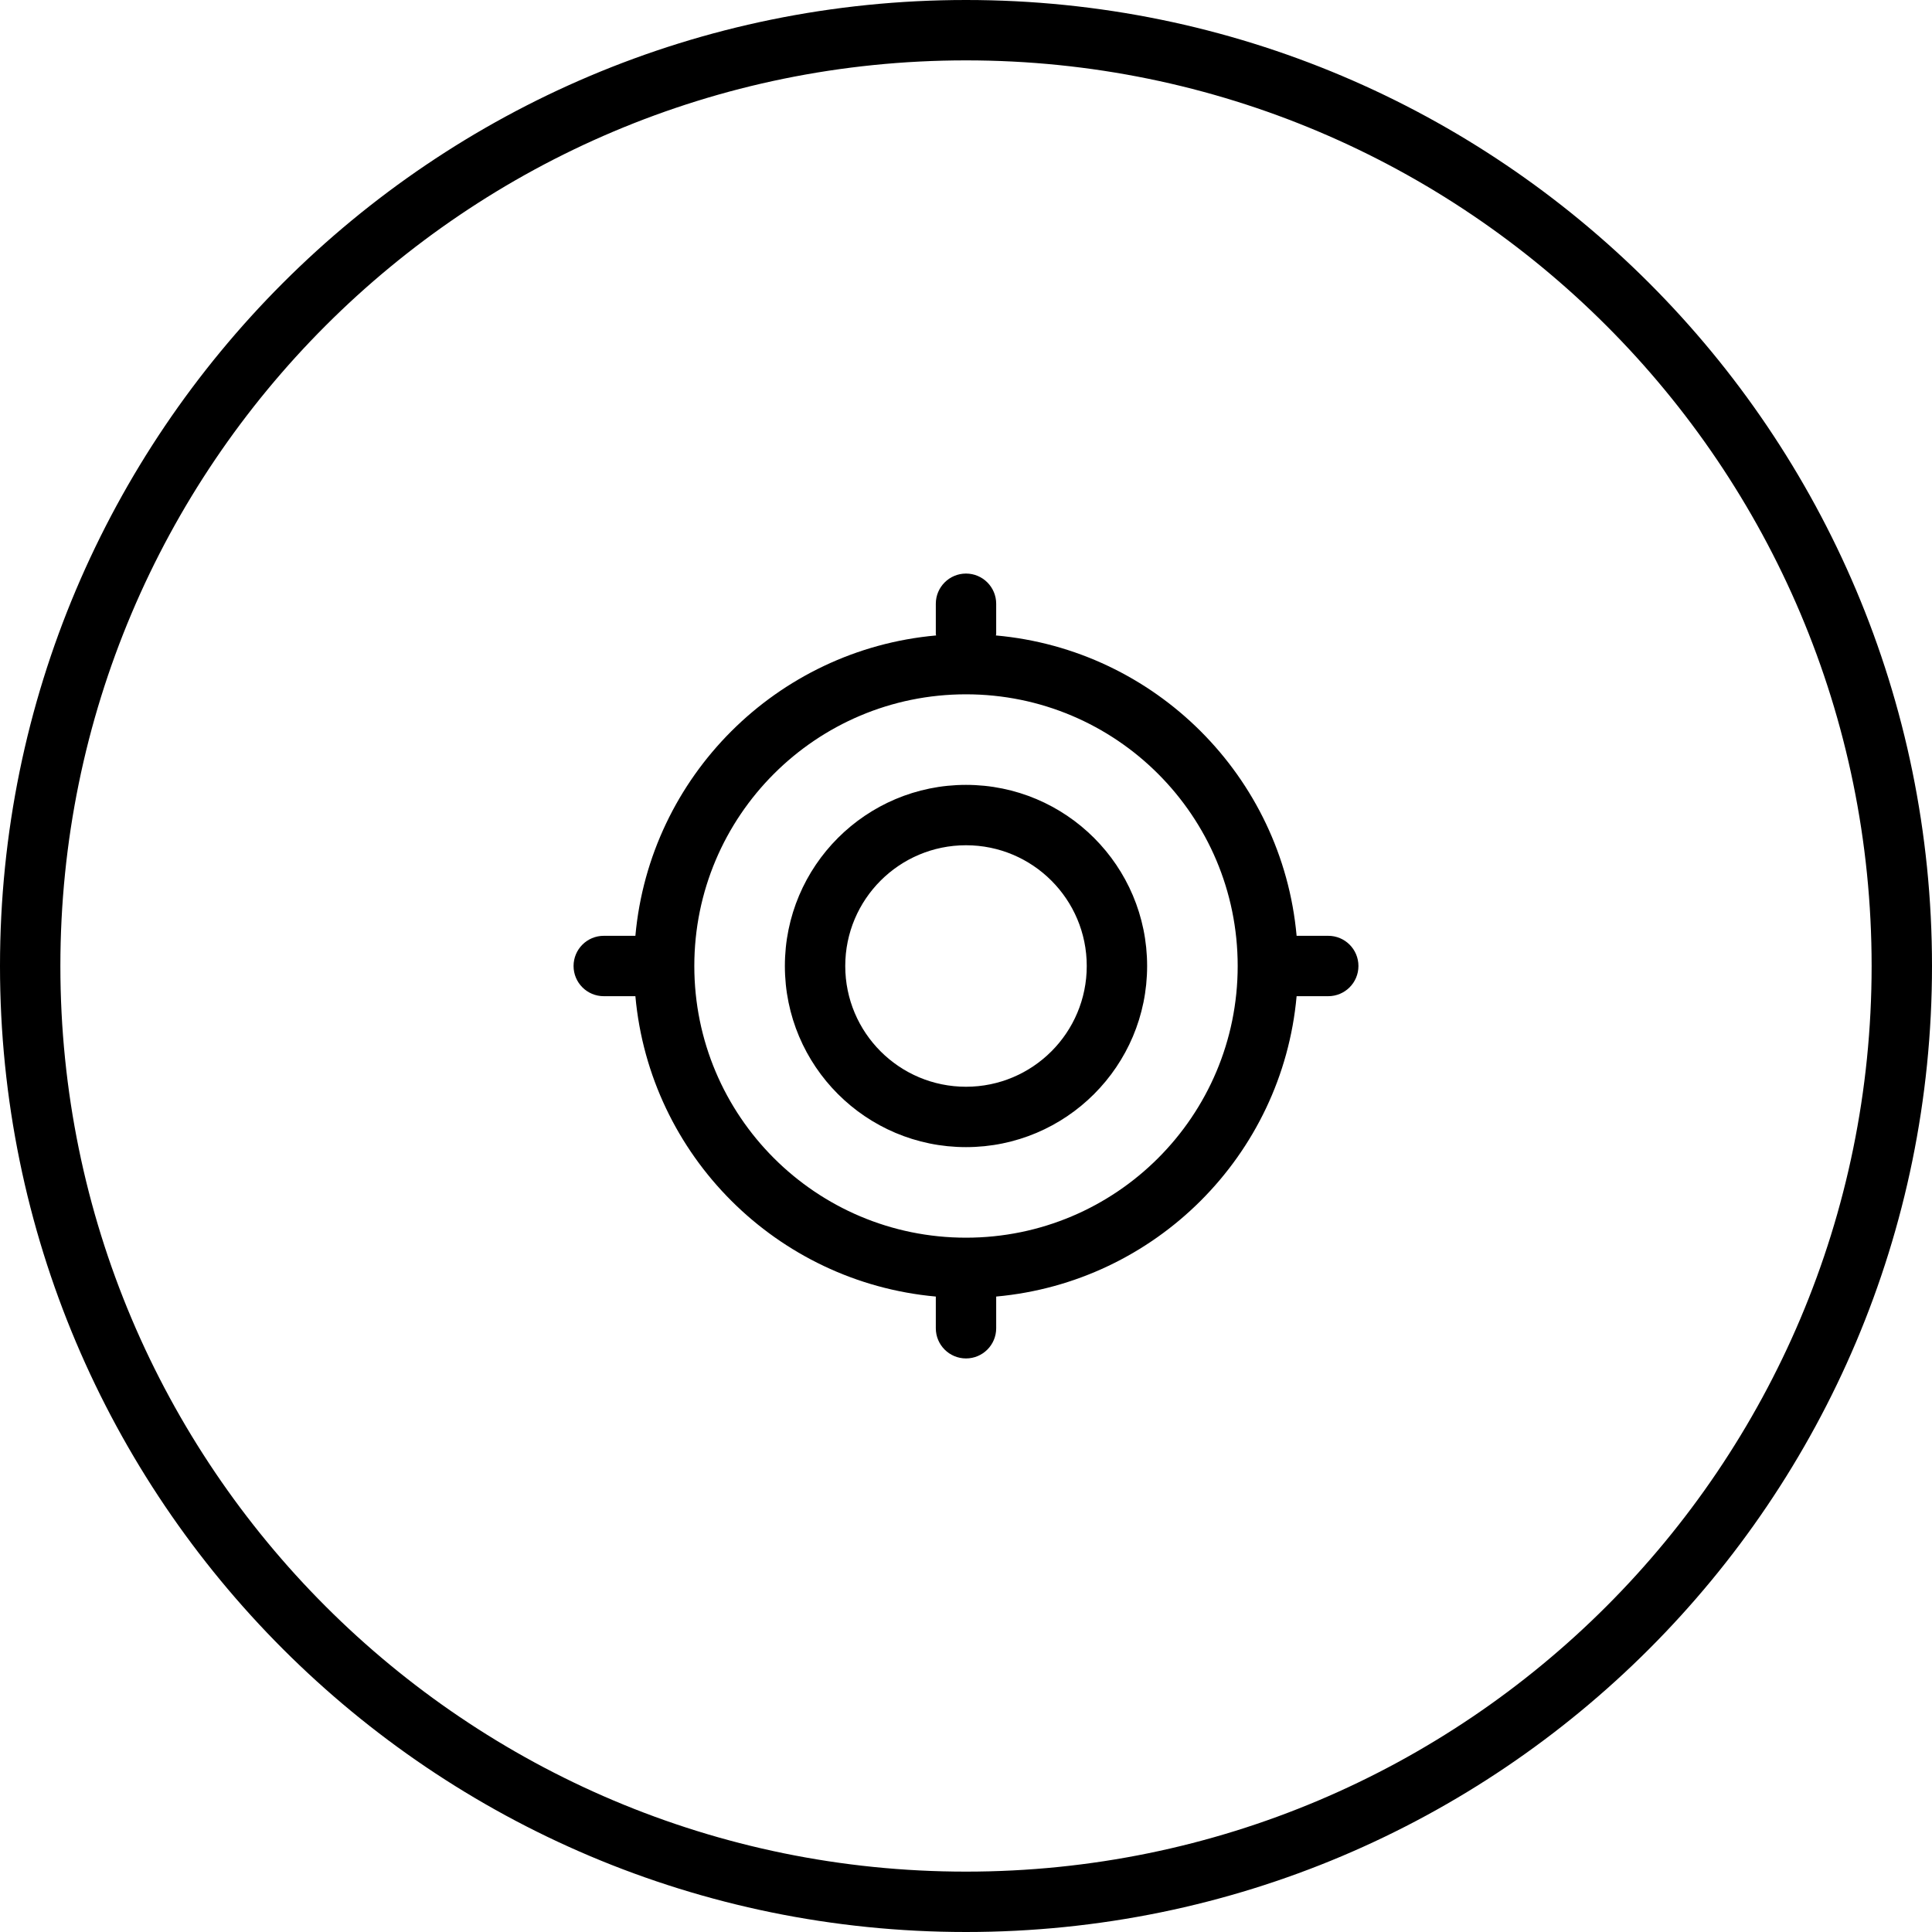 <?xml version="1.0" encoding="iso-8859-1"?>
<!-- Generator: Adobe Illustrator 16.0.4, SVG Export Plug-In . SVG Version: 6.00 Build 0)  -->
<!DOCTYPE svg PUBLIC "-//W3C//DTD SVG 1.1//EN" "http://www.w3.org/Graphics/SVG/1.1/DTD/svg11.dtd">
<svg version="1.1" id="Capa_1" xmlns="http://www.w3.org/2000/svg" xmlns:xlink="http://www.w3.org/1999/xlink" x="0px" y="0px"
	 width="64px" height="64px" viewBox="0 0 64 64" style="enable-background:new 0 0 64 64;" xml:space="preserve">
<g>
	<g id="circle_23_">
		<g>
			<path d="M32,0C14.328,0,0,14.327,0,32s14.328,32,32,32s32-14.327,32-32S49.673,0,32,0z M32,62C15.432,62,2,48.569,2,32
				C2,15.432,15.432,2,32,2c16.568,0,30,13.432,30,30C62,48.569,48.568,62,32,62z"/>
		</g>
	</g>
	<g id="Ellipse_9">
		<g>
			<path d="M32,26c-3.313,0-6,2.687-6,6s2.687,6,6,6c3.314,0,6-2.687,6-6S35.314,26,32,26z M32,36c-2.209,0-4-1.791-4-4s1.791-4,4-4
				s4,1.791,4,4S34.209,36,32,36z M44,31h-1.048c-0.476-5.279-4.681-9.478-9.962-9.95C32.991,21.032,33,21.018,33,21v-1
				c0-0.552-0.448-1-1-1s-1,0.448-1,1v1c0,0.018,0.009,0.032,0.01,0.05c-5.281,0.472-9.486,4.671-9.962,9.95H20
				c-0.552,0-1,0.447-1,1s0.448,1,1,1h1.048c0.476,5.276,4.676,9.473,9.952,9.95V44c0,0.553,0.448,1,1,1s1-0.447,1-1v-1.05
				c5.276-0.477,9.477-4.674,9.952-9.95H44c0.552,0,1-0.447,1-1S44.553,31,44,31z M32,41c-4.971,0-9-4.029-9-9s4.029-9,9-9
				s9,4.029,9,9S36.971,41,32,41z"/>
		</g>
	</g>
</g>
<g>
</g>
<g>
</g>
<g>
</g>
<g>
</g>
<g>
</g>
<g>
</g>
<g>
</g>
<g>
</g>
<g>
</g>
<g>
</g>
<g>
</g>
<g>
</g>
<g>
</g>
<g>
</g>
<g>
</g>
</svg>
